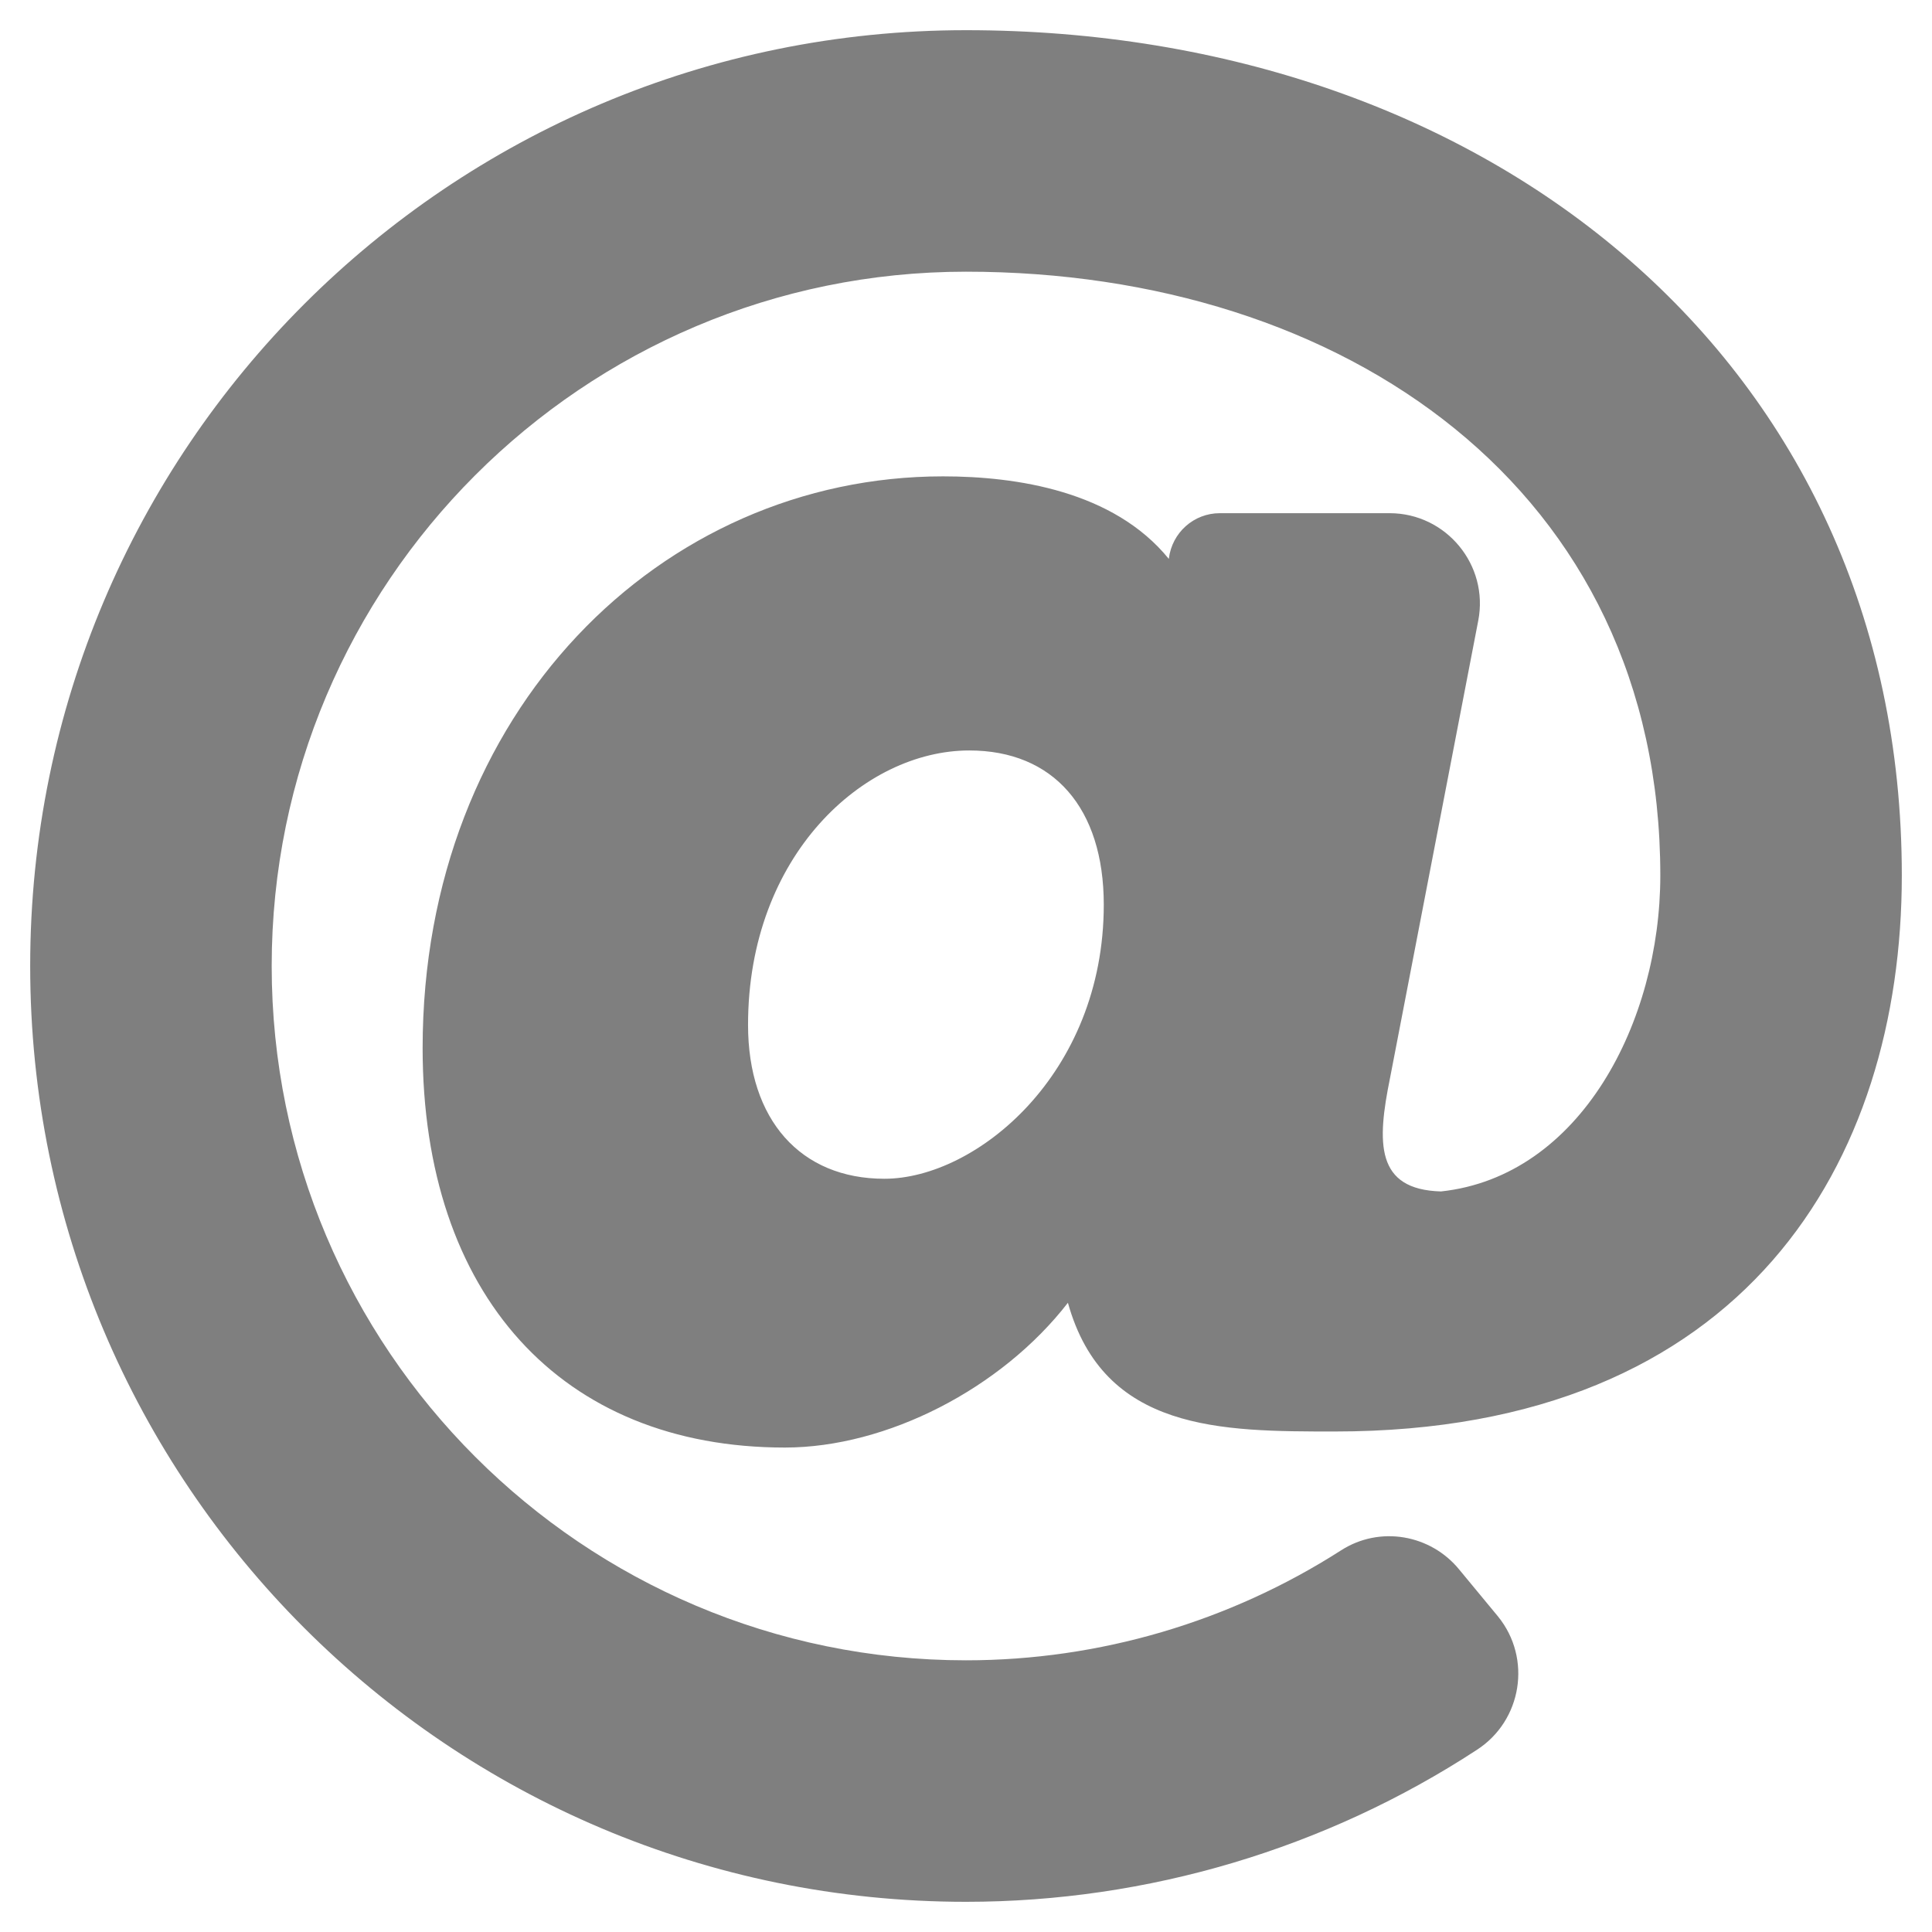 <?xml version="1.0" encoding="UTF-8"?>
<svg xmlns="http://www.w3.org/2000/svg" xmlns:xlink="http://www.w3.org/1999/xlink" width="16pt" height="16pt" viewBox="0 0 16 16" version="1.1">
<g id="surface1">
<path style=" stroke:none;fill-rule:nonzero;fill:#7f7f7f;fill-opacity:1;" d="M 8 0.25 C 3.719 0.25 0.25 3.715 0.25 8 C 0.25 12.281 3.715 15.75 8 15.75 C 9.504 15.75 10.98 15.309 12.23 14.492 C 12.605 14.25 12.688 13.734 12.406 13.387 L 12.086 13 C 11.848 12.707 11.426 12.633 11.105 12.84 C 10.184 13.43 9.105 13.75 8 13.75 C 4.828 13.75 2.25 11.172 2.25 8 C 2.25 4.828 4.828 2.25 8 2.25 C 11.129 2.25 13.75 4.051 13.75 7.25 C 13.75 8.461 13.09 9.742 11.934 9.867 C 11.391 9.852 11.402 9.465 11.512 8.926 L 12.242 5.141 C 12.332 4.68 11.977 4.25 11.508 4.25 L 10.102 4.25 C 9.887 4.25 9.707 4.41 9.68 4.625 L 9.68 4.629 C 9.223 4.066 8.418 3.945 7.809 3.945 C 5.477 3.945 3.5 5.891 3.5 8.68 C 3.5 10.723 4.648 11.988 6.5 11.988 C 7.344 11.988 8.293 11.5 8.844 10.789 C 9.141 11.855 10.113 11.855 11.055 11.855 C 14.457 11.855 15.75 9.617 15.75 7.25 C 15.75 2.988 12.312 0.25 8 0.25 Z M 7.324 9.762 C 6.629 9.762 6.195 9.273 6.195 8.488 C 6.195 7.082 7.156 6.215 8.027 6.215 C 8.723 6.215 9.141 6.691 9.141 7.492 C 9.141 8.898 8.082 9.762 7.324 9.762 Z M 7.324 9.762 "/>
</g>
</svg>

